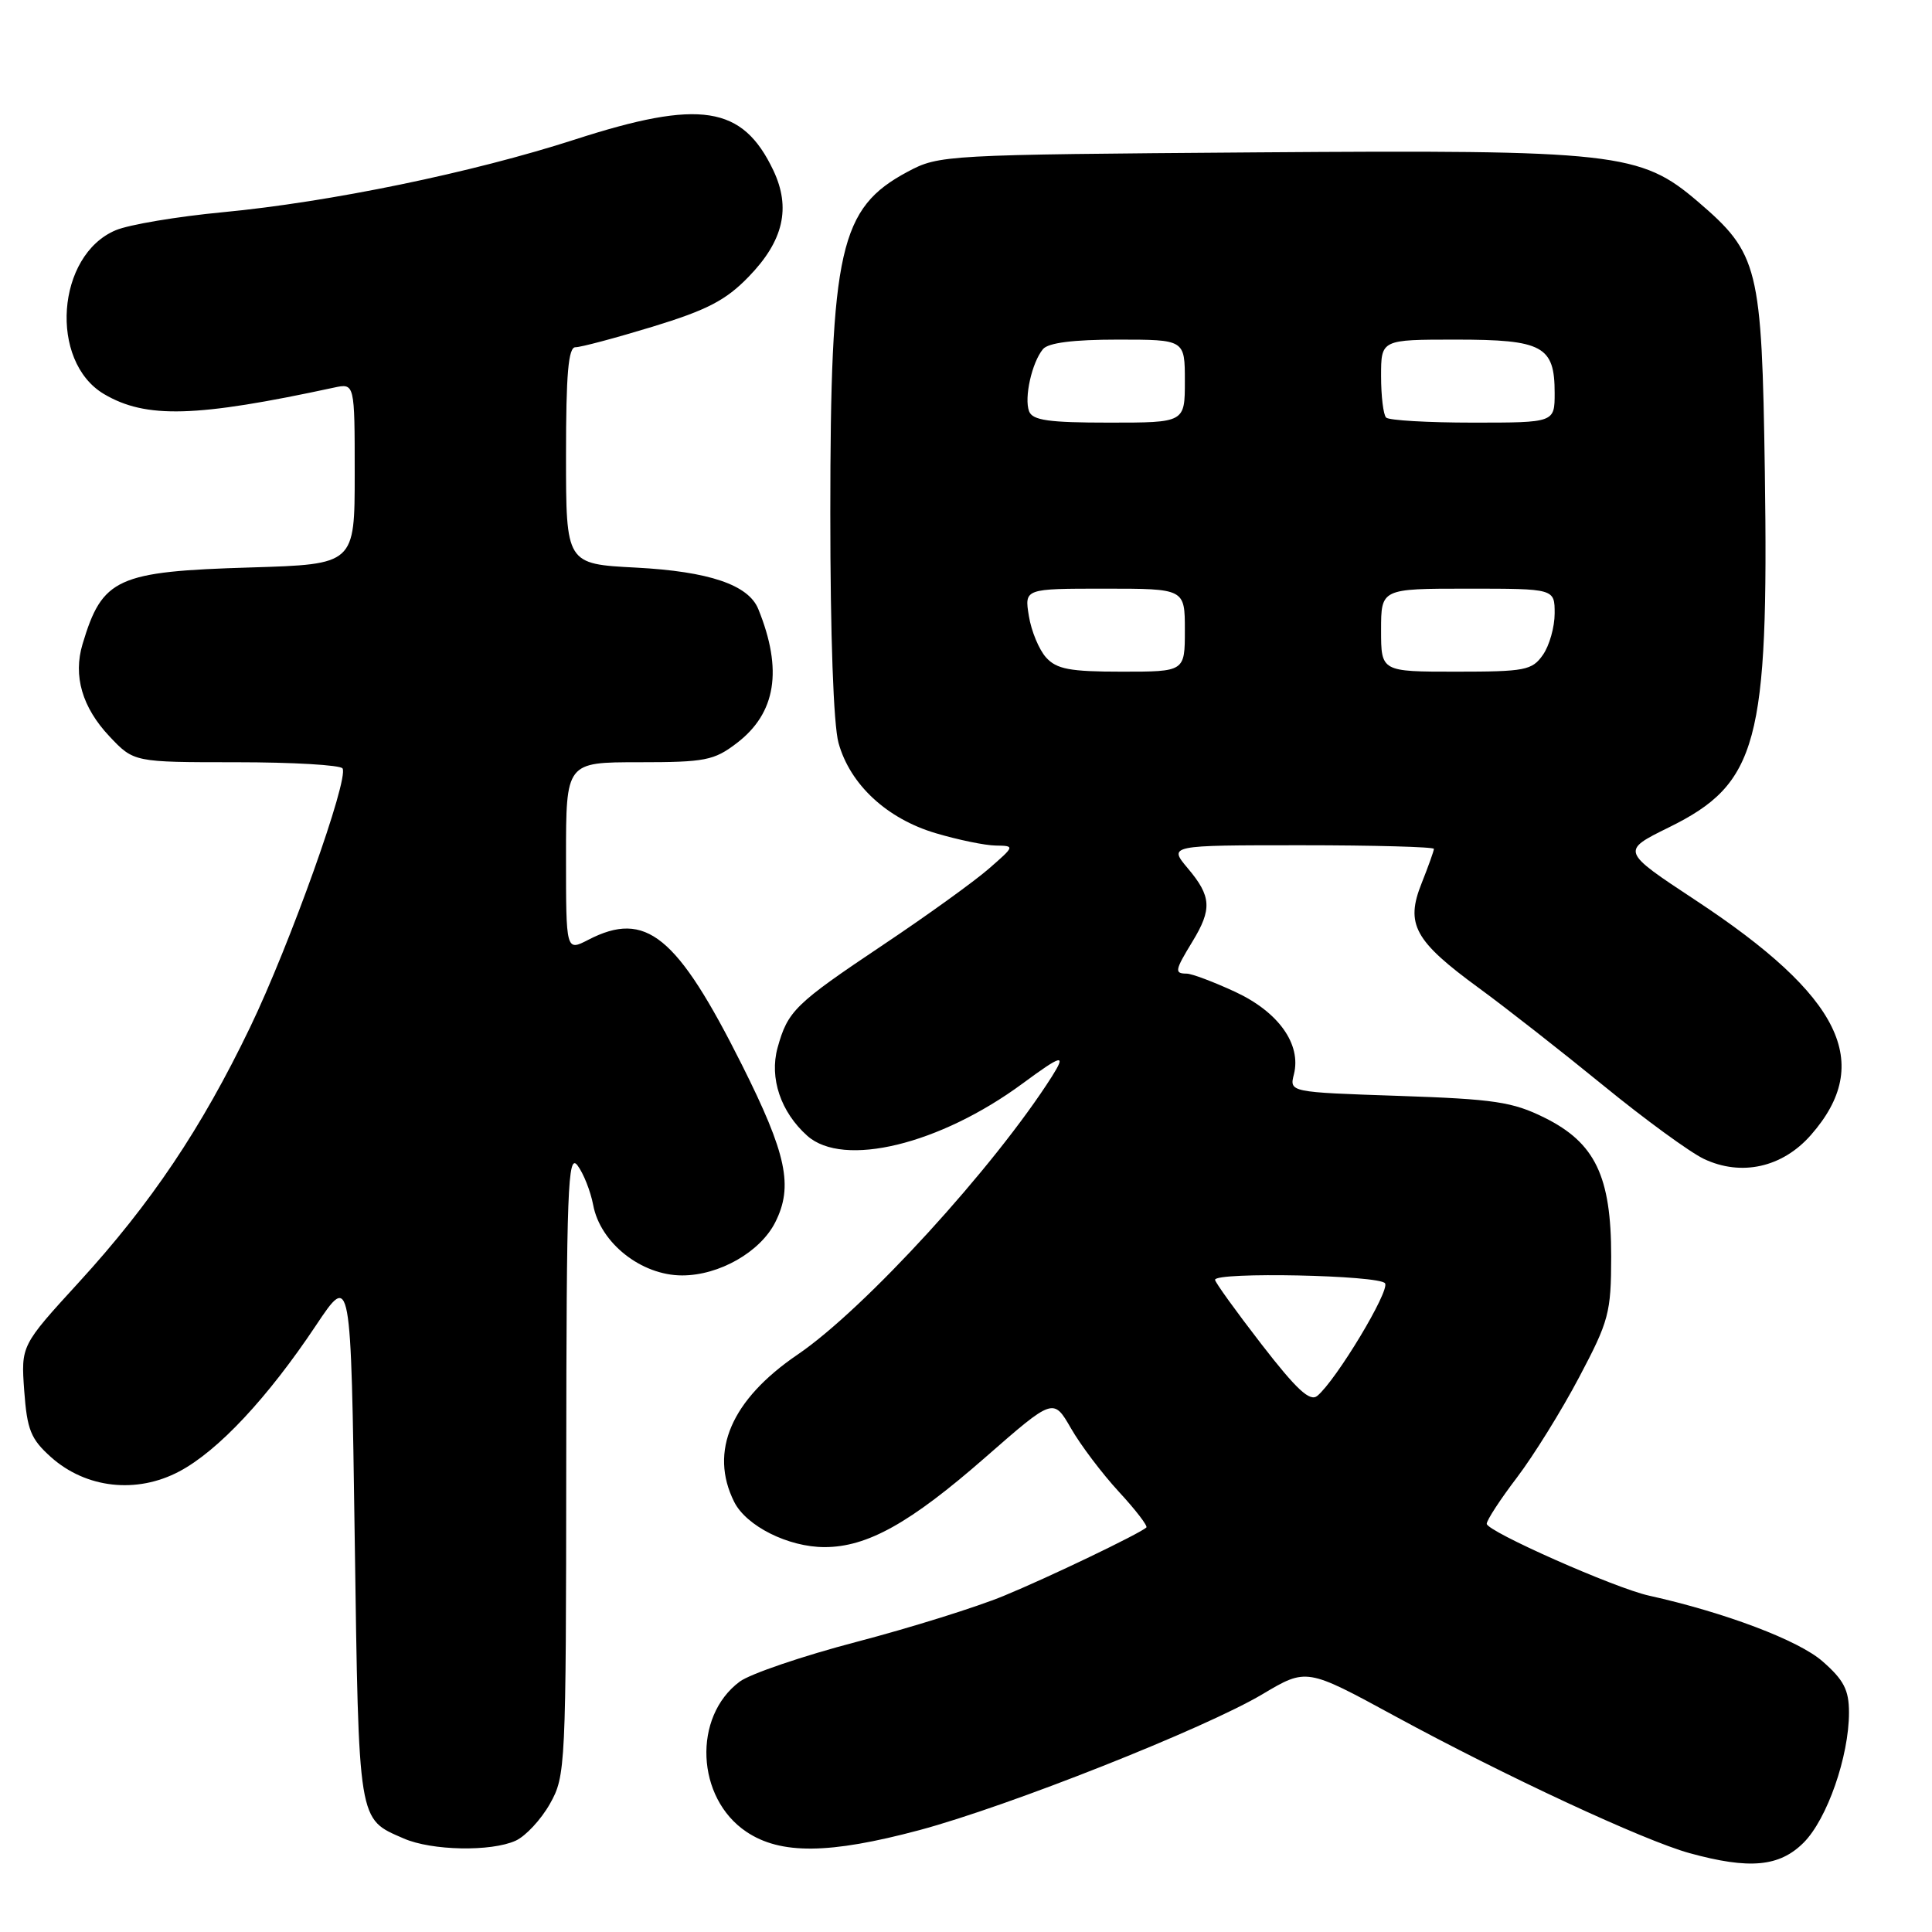 <?xml version="1.0" encoding="UTF-8" standalone="no"?>
<!DOCTYPE svg PUBLIC "-//W3C//DTD SVG 1.1//EN" "http://www.w3.org/Graphics/SVG/1.1/DTD/svg11.dtd" >
<svg xmlns="http://www.w3.org/2000/svg" xmlns:xlink="http://www.w3.org/1999/xlink" version="1.1" viewBox="0 0 256 256">
 <g >
 <path fill="currentColor"
d=" M 238.99 244.16 C 242.10 241.05 245.00 232.74 245.00 226.92 C 245.00 223.93 244.32 222.61 241.50 220.14 C 238.34 217.36 228.59 213.67 218.50 211.43 C 213.99 210.44 197.00 202.91 197.00 201.91 C 197.00 201.43 198.80 198.67 201.01 195.77 C 203.21 192.87 206.92 186.90 209.24 182.50 C 213.19 175.03 213.48 173.97 213.49 166.50 C 213.50 155.87 211.37 151.43 204.66 148.10 C 200.42 146.00 198.02 145.64 185.34 145.21 C 170.85 144.72 170.85 144.72 171.45 142.35 C 172.45 138.37 169.42 134.10 163.68 131.43 C 160.83 130.11 157.94 129.02 157.25 129.01 C 155.59 129.00 155.66 128.61 158.00 124.77 C 160.62 120.47 160.52 118.77 157.41 115.08 C 154.82 112.00 154.82 112.00 172.41 112.00 C 182.08 112.00 190.00 112.22 190.00 112.48 C 190.00 112.74 189.26 114.80 188.37 117.04 C 186.20 122.46 187.41 124.67 195.96 130.92 C 199.56 133.55 206.98 139.37 212.46 143.84 C 217.93 148.31 223.92 152.68 225.77 153.56 C 230.73 155.91 236.18 154.70 239.95 150.40 C 248.33 140.86 244.00 132.02 224.68 119.29 C 214.78 112.76 214.78 112.76 221.14 109.63 C 232.92 103.83 234.37 98.46 233.85 62.50 C 233.45 35.29 233.03 33.61 224.96 26.70 C 217.36 20.20 214.14 19.84 166.50 20.19 C 125.08 20.50 124.44 20.53 120.26 22.76 C 111.26 27.57 110.03 33.00 110.02 68.00 C 110.02 84.20 110.44 96.04 111.11 98.45 C 112.64 103.96 117.51 108.48 123.98 110.40 C 126.94 111.28 130.52 112.02 131.93 112.04 C 134.49 112.08 134.49 112.09 131.00 115.13 C 129.07 116.81 122.78 121.35 117.00 125.21 C 105.31 133.04 104.39 133.94 103.03 138.84 C 101.93 142.85 103.45 147.36 106.97 150.50 C 111.75 154.76 124.52 151.66 135.50 143.57 C 140.73 139.72 141.32 139.57 139.39 142.63 C 131.77 154.63 114.57 173.45 105.70 179.48 C 96.89 185.47 93.94 192.32 97.28 199.00 C 98.88 202.21 104.45 205.00 109.26 205.00 C 114.91 205.00 120.60 201.83 130.57 193.10 C 139.58 185.22 139.58 185.22 141.91 189.26 C 143.18 191.48 146.04 195.26 148.26 197.67 C 150.48 200.07 152.11 202.20 151.90 202.40 C 150.97 203.24 138.96 209.01 132.98 211.47 C 129.42 212.94 120.66 215.68 113.52 217.55 C 106.38 219.42 99.41 221.79 98.02 222.82 C 91.76 227.47 92.23 238.25 98.90 242.72 C 103.43 245.76 109.89 245.69 121.83 242.50 C 133.66 239.33 159.70 229.01 167.30 224.48 C 173.12 221.02 173.12 221.02 184.81 227.38 C 199.43 235.33 217.79 243.87 223.87 245.55 C 231.81 247.73 235.78 247.37 238.99 244.16 Z  M 68.33 243.90 C 69.66 243.29 71.70 241.09 72.87 239.01 C 74.95 235.33 75.00 234.16 75.03 193.86 C 75.06 157.44 75.24 152.73 76.52 154.42 C 77.32 155.48 78.25 157.84 78.60 159.67 C 79.54 164.70 84.97 169.00 90.39 169.00 C 95.30 169.00 100.73 165.90 102.72 161.97 C 105.14 157.18 104.24 152.93 98.31 141.10 C 89.69 123.92 85.58 120.58 77.95 124.53 C 75.00 126.05 75.00 126.05 75.00 113.53 C 75.00 101.00 75.00 101.00 84.66 101.00 C 93.44 101.00 94.61 100.77 97.62 98.47 C 102.83 94.50 103.75 88.77 100.48 80.71 C 99.18 77.49 93.95 75.72 84.26 75.21 C 75.00 74.73 75.00 74.73 75.00 60.36 C 75.00 49.53 75.31 46.00 76.25 46.01 C 76.94 46.02 81.54 44.79 86.47 43.29 C 93.69 41.08 96.17 39.80 99.19 36.68 C 103.82 31.92 104.83 27.55 102.47 22.57 C 98.39 13.99 92.78 13.12 76.17 18.49 C 62.59 22.88 43.74 26.77 29.53 28.12 C 23.50 28.69 17.12 29.76 15.35 30.50 C 7.47 33.79 6.46 47.89 13.79 52.22 C 19.34 55.49 25.95 55.31 44.25 51.36 C 47.00 50.77 47.00 50.77 47.00 62.77 C 47.00 74.77 47.00 74.77 33.25 75.19 C 15.48 75.72 13.56 76.59 10.94 85.34 C 9.67 89.57 10.89 93.74 14.51 97.58 C 17.74 101.00 17.74 101.00 31.31 101.00 C 38.77 101.00 45.11 101.37 45.39 101.82 C 46.25 103.22 38.39 125.23 33.14 136.12 C 26.69 149.52 20.02 159.45 10.46 169.90 C 2.78 178.29 2.78 178.29 3.21 184.29 C 3.59 189.47 4.08 190.68 6.76 193.08 C 11.40 197.22 18.11 197.97 23.76 194.97 C 28.90 192.25 35.48 185.21 41.89 175.59 C 46.50 168.69 46.50 168.69 47.00 203.69 C 47.55 241.87 47.40 240.95 53.50 243.61 C 57.20 245.23 65.08 245.38 68.33 243.90 Z  M 167.13 178.09 C 163.76 173.73 161.00 169.90 161.00 169.58 C 161.00 168.51 182.86 168.96 183.53 170.05 C 184.16 171.08 177.06 182.87 174.55 184.96 C 173.57 185.77 171.82 184.15 167.13 178.09 Z  M 138.61 87.12 C 137.68 86.09 136.65 83.62 136.33 81.62 C 135.74 78.00 135.74 78.00 146.37 78.00 C 157.00 78.00 157.00 78.00 157.00 83.50 C 157.00 89.00 157.00 89.00 148.65 89.00 C 141.76 89.00 140.01 88.67 138.61 87.12 Z  M 183.00 83.50 C 183.00 78.00 183.00 78.00 194.50 78.00 C 206.00 78.00 206.00 78.00 206.00 81.28 C 206.00 83.08 205.30 85.56 204.44 86.78 C 203.01 88.82 202.08 89.00 192.94 89.00 C 183.00 89.00 183.00 89.00 183.00 83.50 Z  M 136.36 54.50 C 135.68 52.72 136.73 48.03 138.20 46.26 C 138.90 45.42 142.22 45.00 148.12 45.00 C 157.00 45.00 157.00 45.00 157.00 50.50 C 157.00 56.00 157.00 56.00 146.97 56.00 C 138.97 56.00 136.82 55.70 136.36 54.50 Z  M 183.67 55.33 C 183.30 54.97 183.00 52.49 183.00 49.83 C 183.00 45.00 183.00 45.00 192.93 45.00 C 204.42 45.00 206.00 45.85 206.00 52.07 C 206.00 56.00 206.00 56.00 195.17 56.00 C 189.21 56.00 184.03 55.70 183.67 55.33 Z "/>
</g>
</svg>